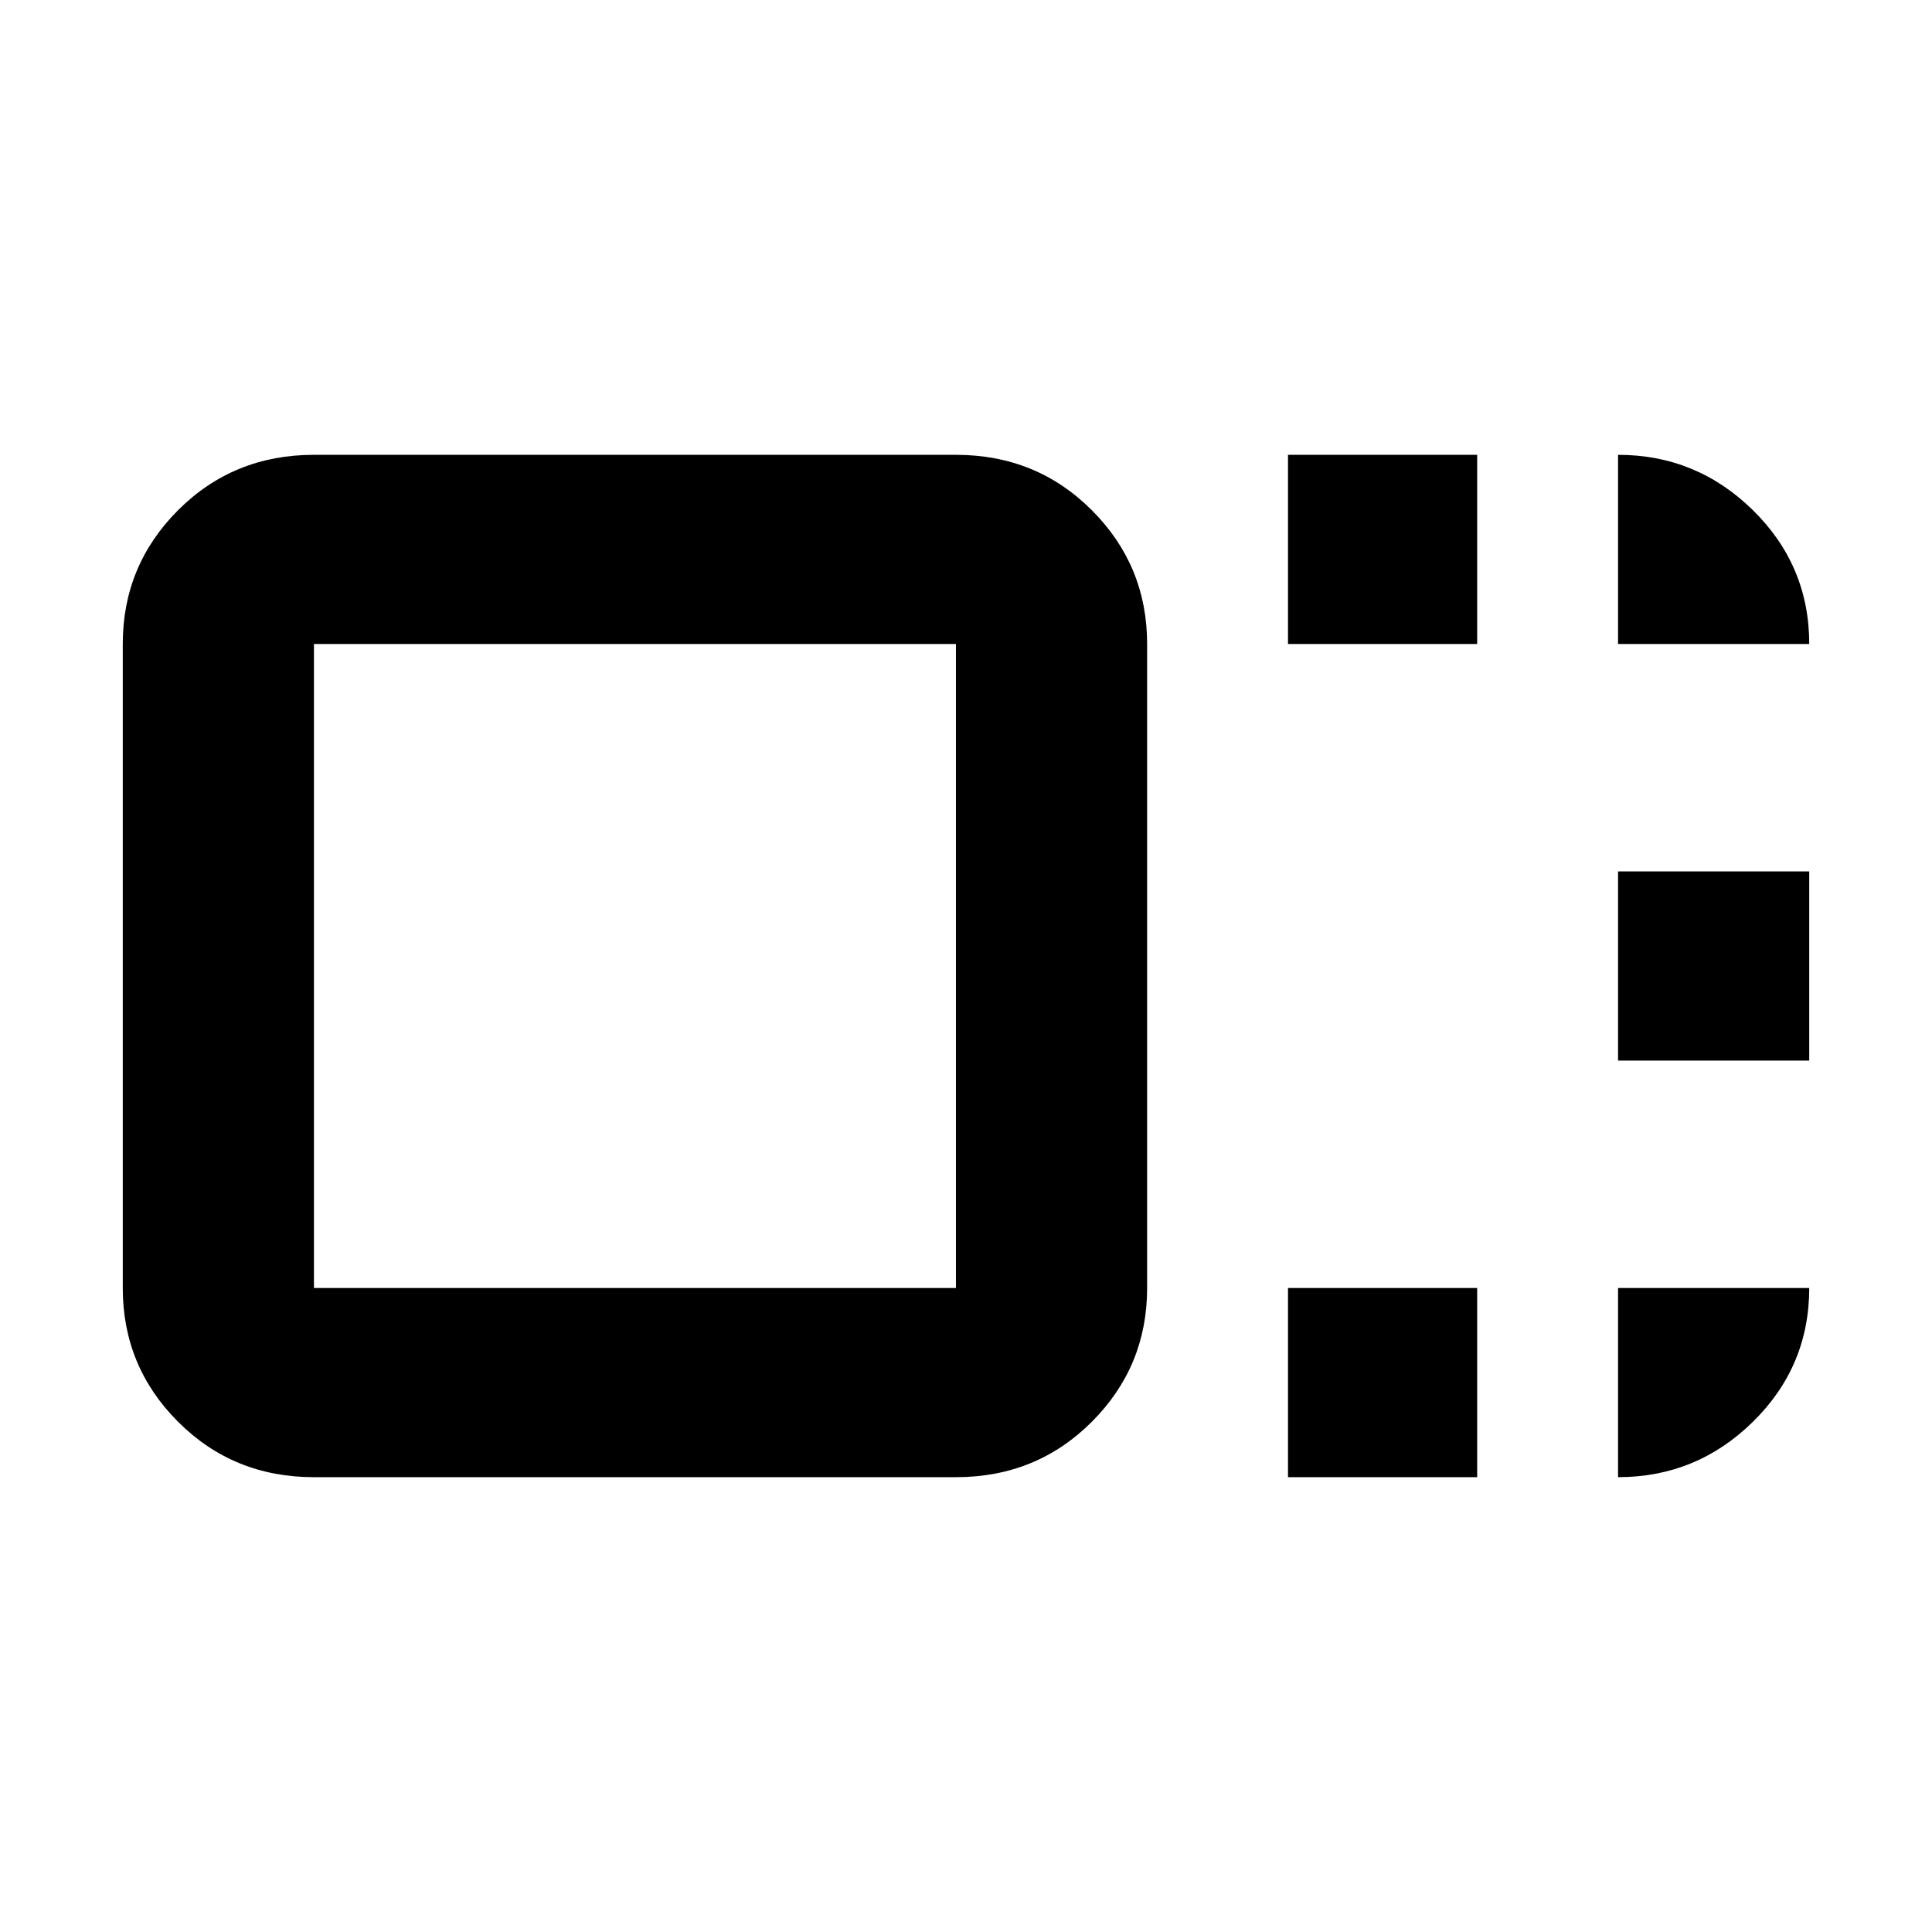<svg xmlns="http://www.w3.org/2000/svg" width="48" height="48" viewBox="0 0 48 48"><path d="M28.5 32q0 1.95-1.375 3.325Q25.75 36.7 23.75 36.7H7.8q-2 0-3.375-1.375T3.05 32V16q0-1.95 1.375-3.325Q5.8 11.3 7.8 11.3h15.95q2 0 3.375 1.375T28.5 16Zm-4.75 0V16H7.8v16h15.95ZM32 16v-4.7h4.7V16Zm0 20.7V32h4.7v4.7Zm8.2-10.35v-4.7h4.75v4.7ZM15.8 24Zm24.4-8v-4.7q1.95 0 3.35 1.375 1.4 1.375 1.4 3.325Zm0 16h4.75q0 1.95-1.4 3.325-1.4 1.375-3.35 1.375Z"/></svg>